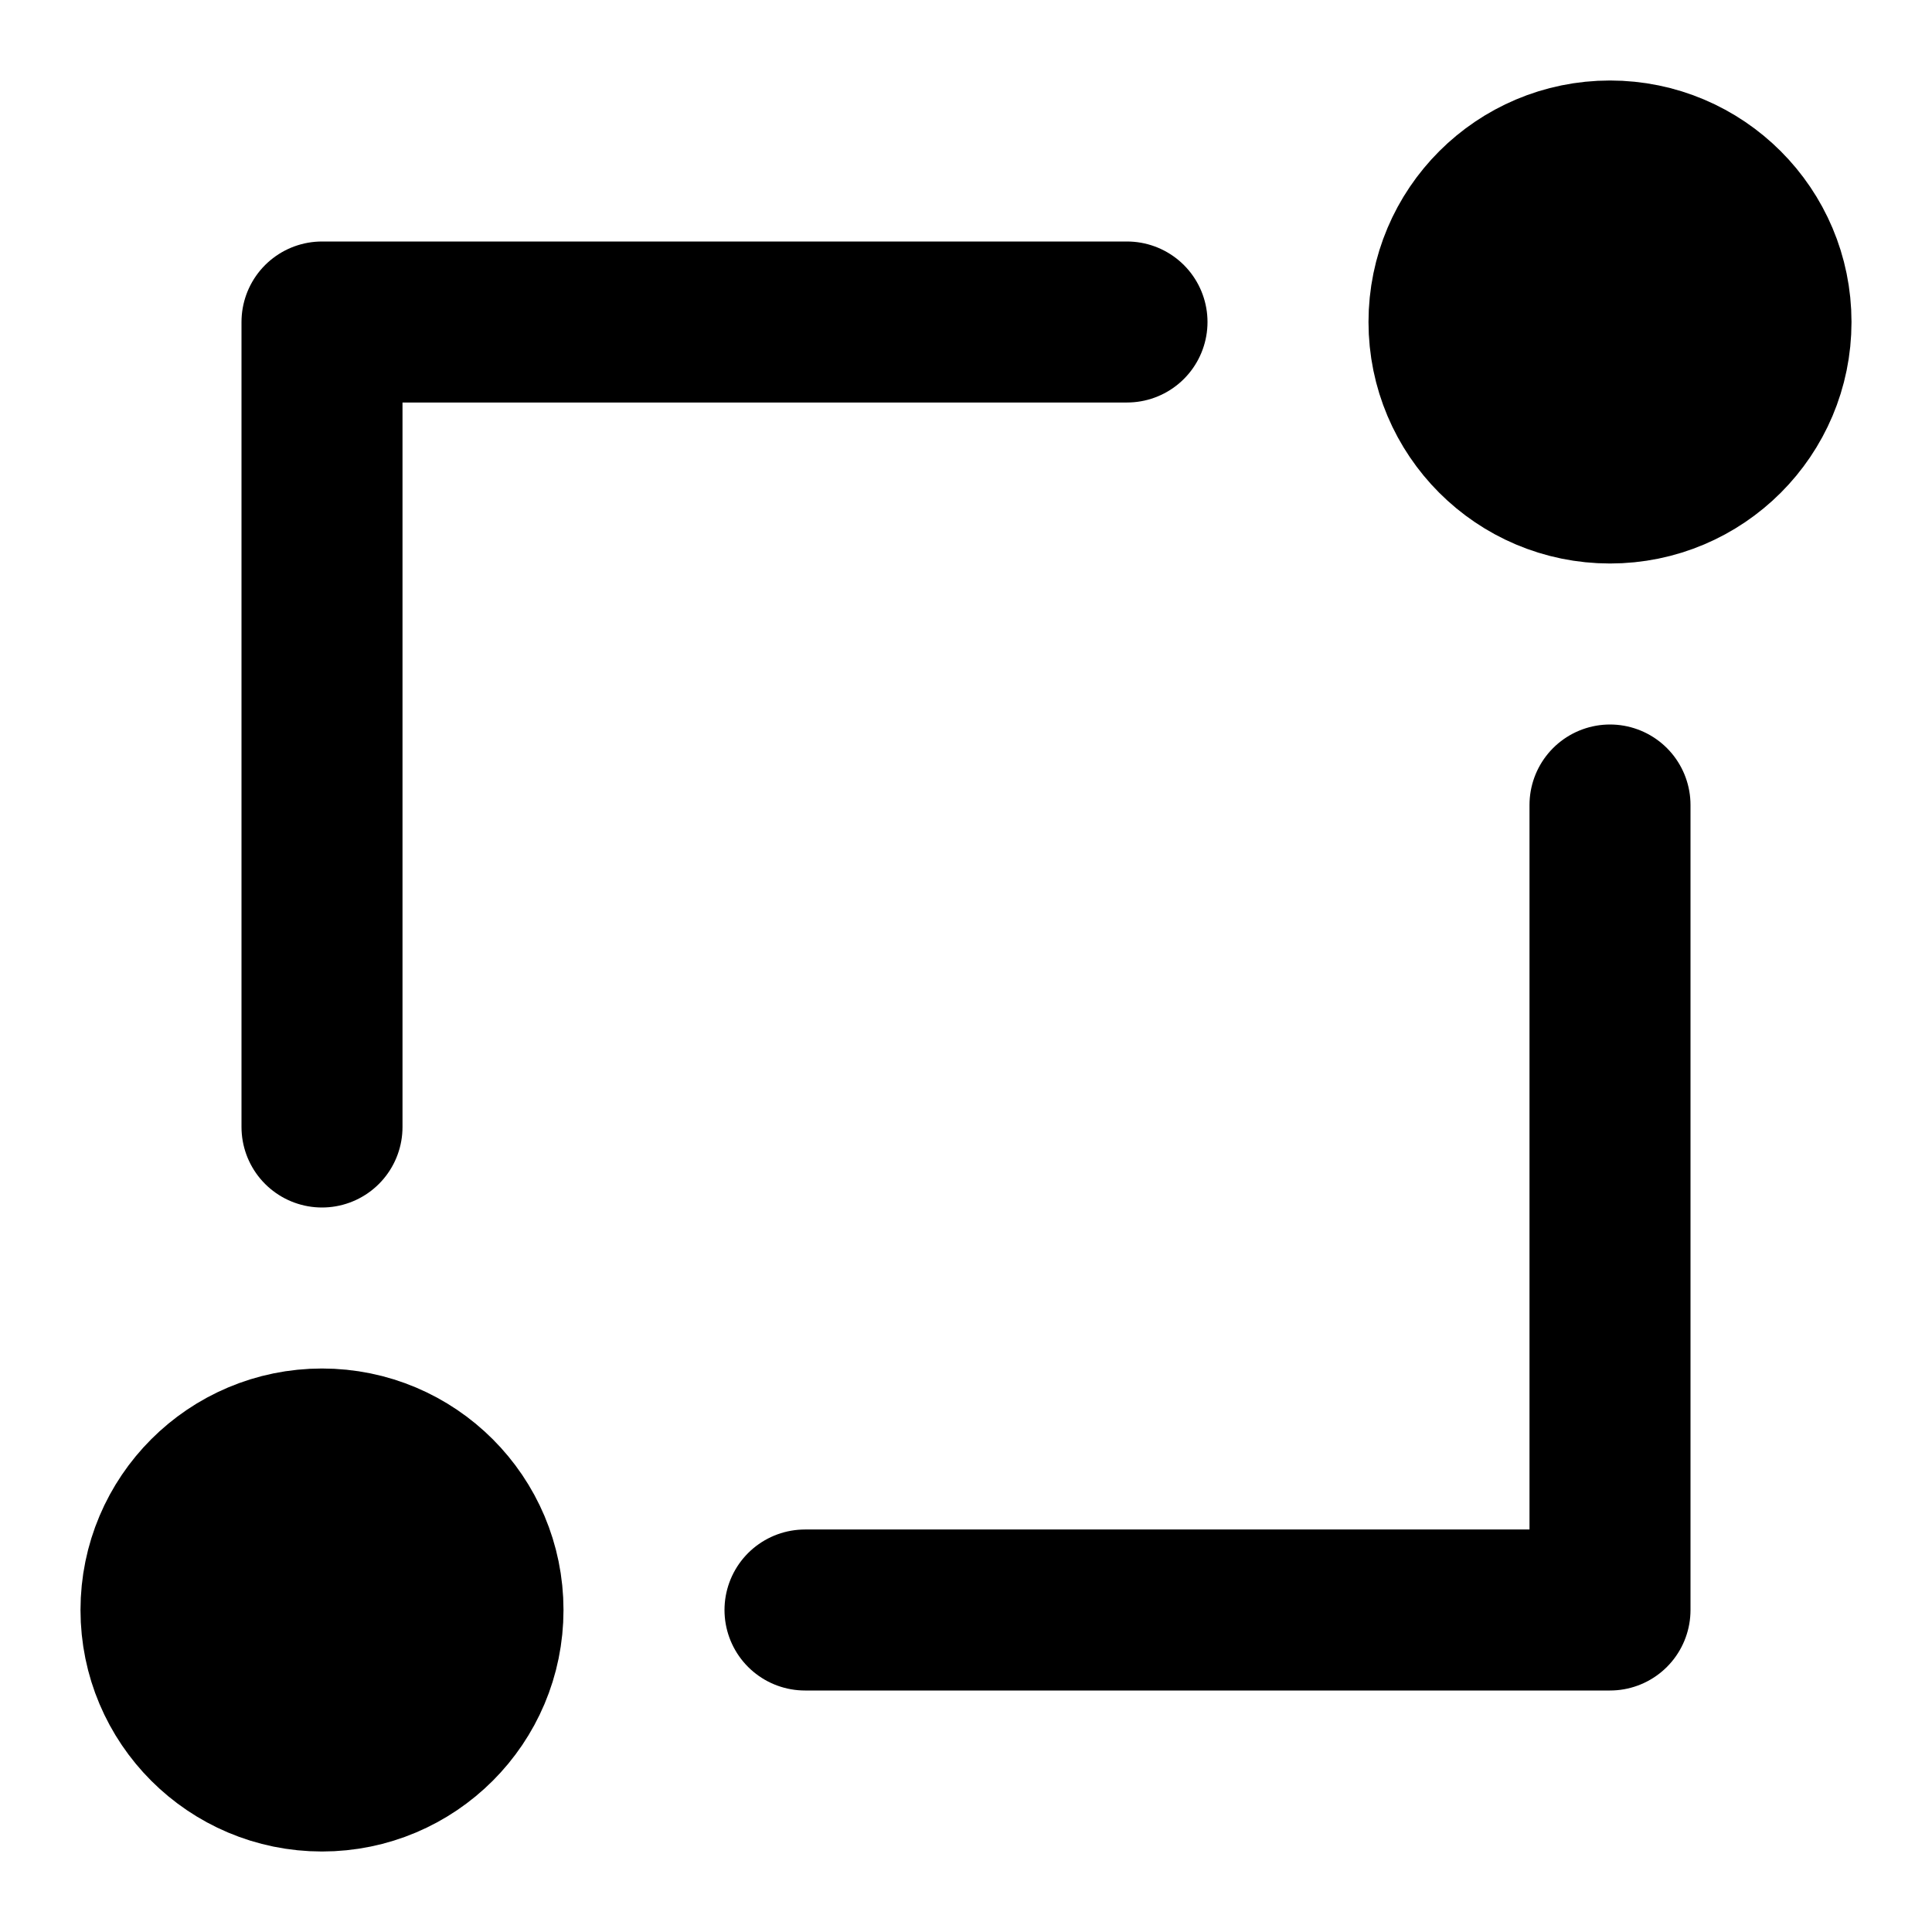 <?xml version="1.0" encoding="UTF-8"?><svg width="24" height="24" viewBox="0 0 48 48" fill="none" xmlns="http://www.w3.org/2000/svg"><path d="M40 12C42.209 12 44 10.209 44 8C44 5.791 42.209 4 40 4C37.791 4 36 5.791 36 8C36 10.209 37.791 12 40 12Z" fill="currentColor" stroke="currentColor" stroke-width="4" stroke-linejoin="round"/><path d="M8 44C10.209 44 12 42.209 12 40C12 37.791 10.209 36 8 36C5.791 36 4 37.791 4 40C4 42.209 5.791 44 8 44Z" fill="currentColor" stroke="currentColor" stroke-width="4" stroke-linejoin="round"/><path d="M40 20V40H20" stroke="currentColor" stroke-width="4" stroke-linecap="round" stroke-linejoin="round"/><path d="M8 28V8H28" stroke="currentColor" stroke-width="4" stroke-linecap="round" stroke-linejoin="round"/></svg>